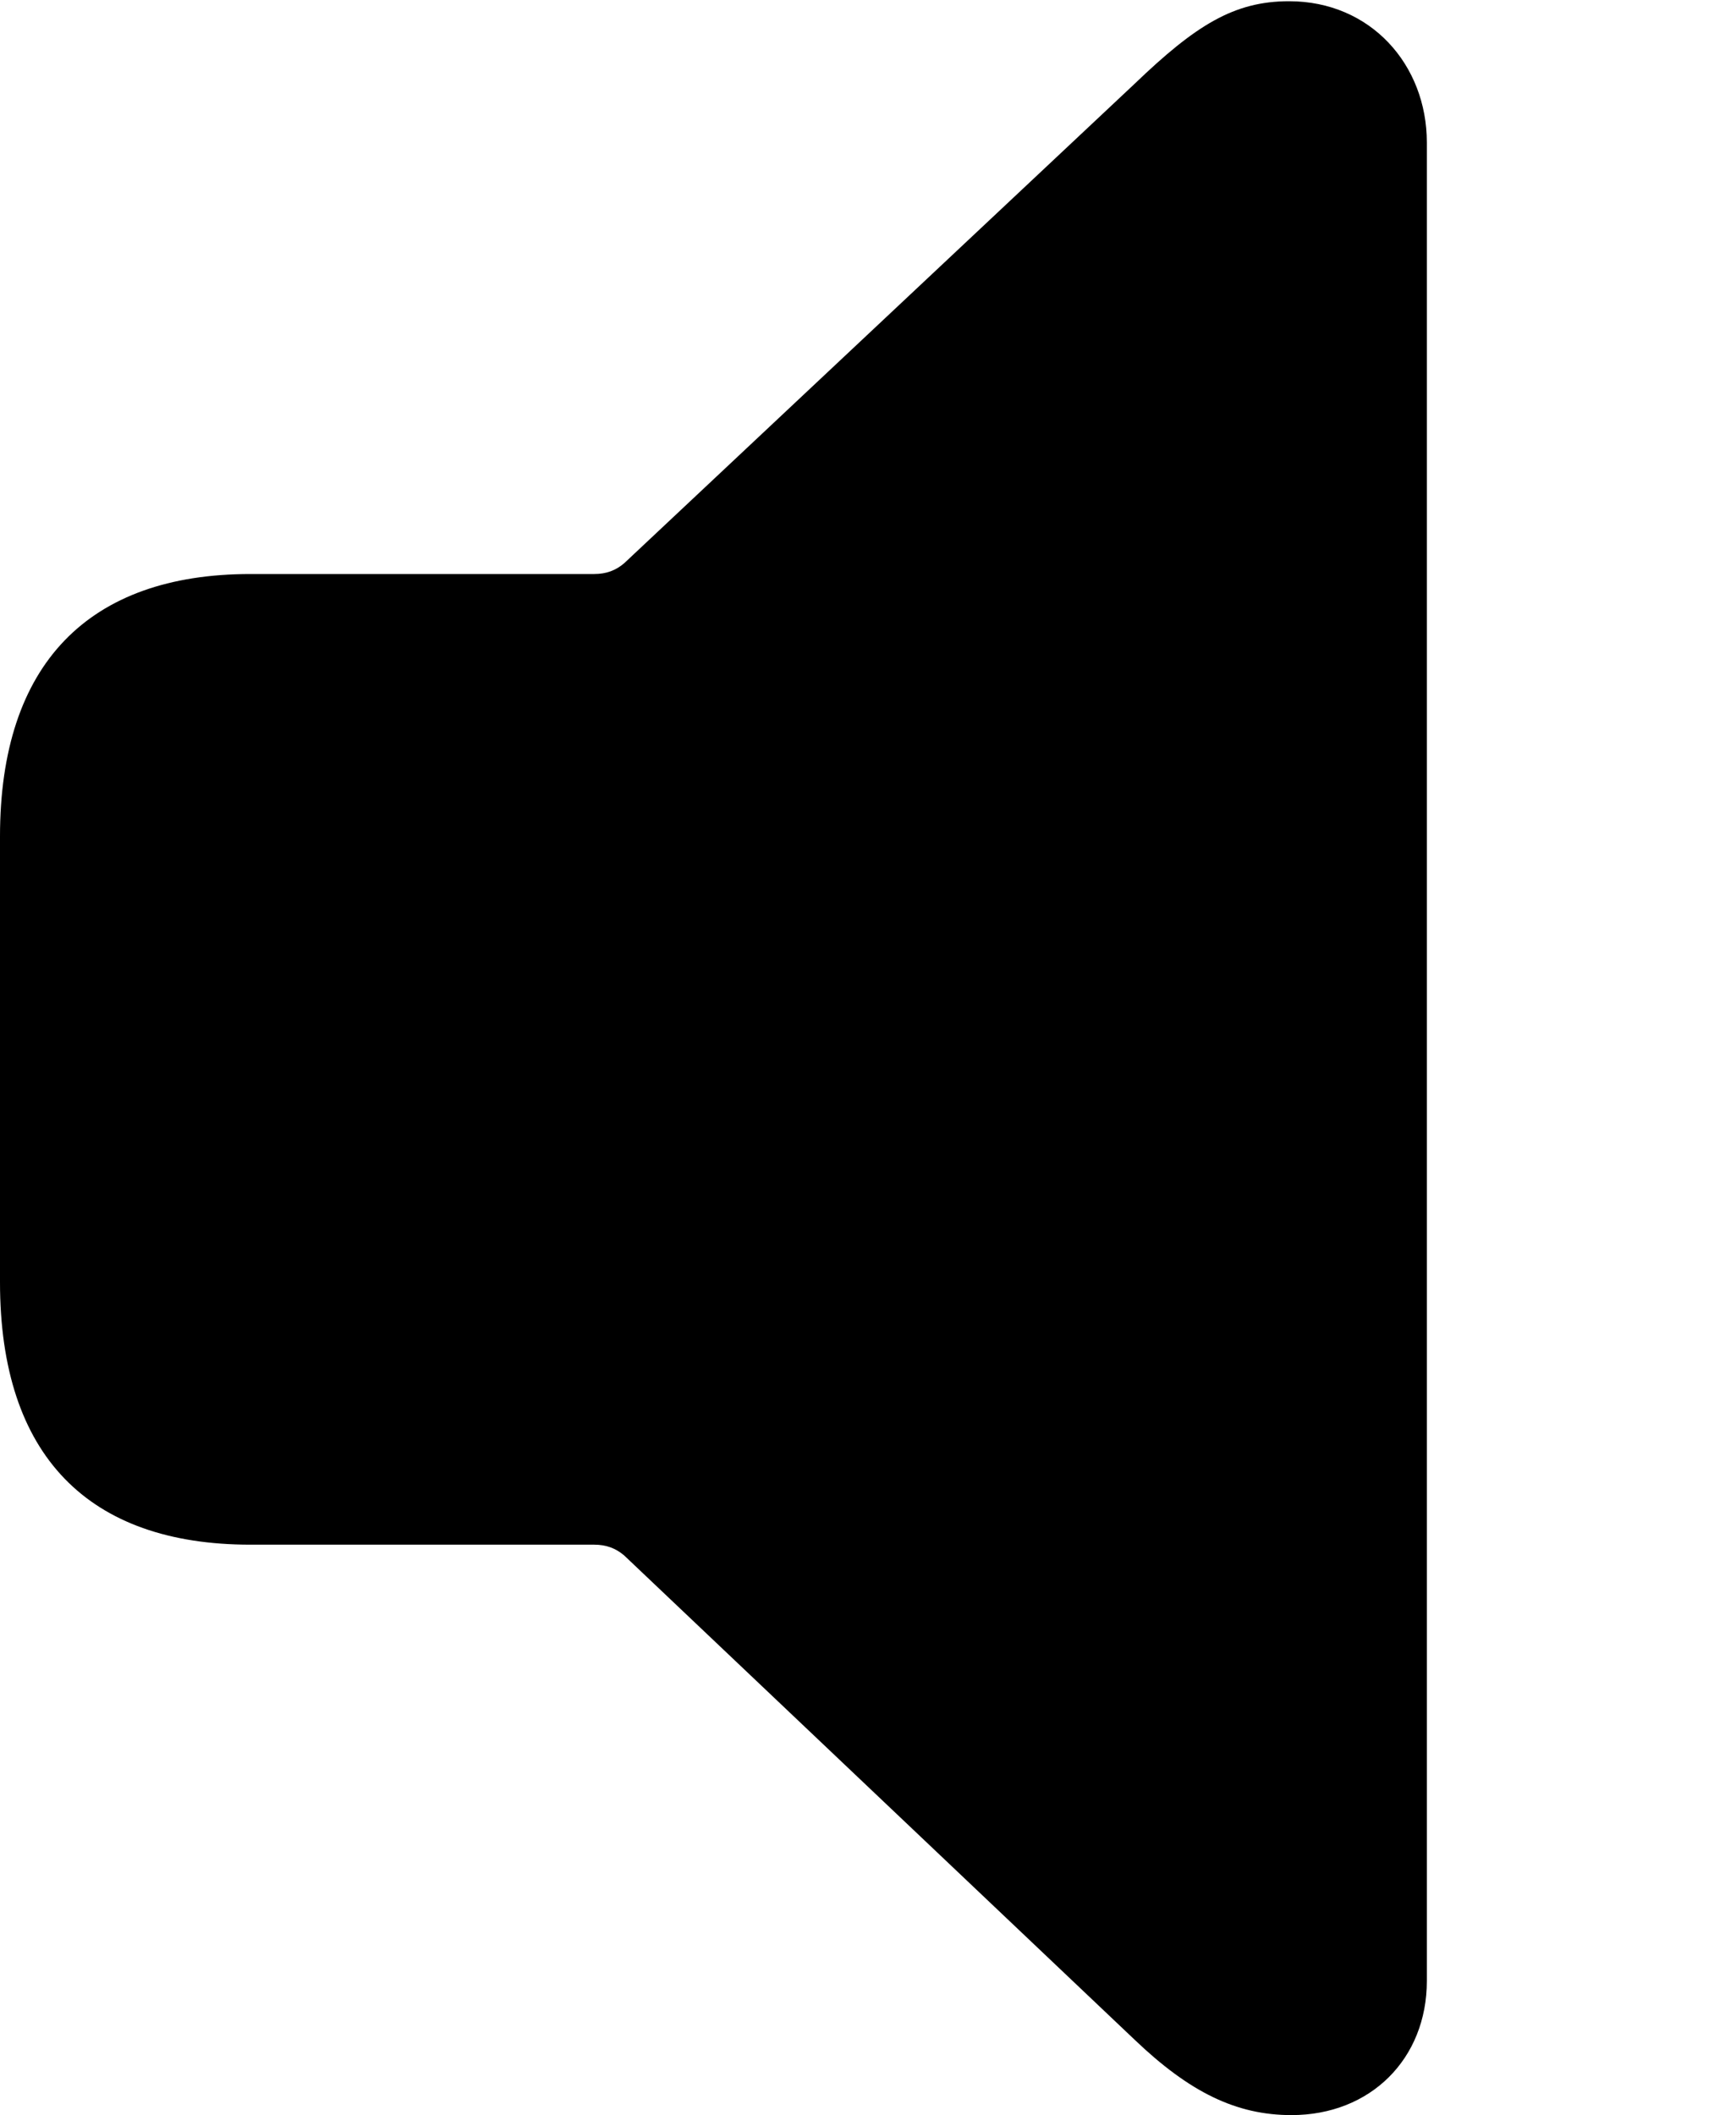 <svg version="1.1" xmlns="http://www.w3.org/2000/svg" xmlns:xlink="http://www.w3.org/1999/xlink" viewBox="0 0 19.811 24.131">
 <g>
  
  <path d="M14.738 24.131C15.641 24.131 16.283 23.488 16.283 22.6L16.283 1.627C16.283 0.738 15.641 0.014 14.711 0.014C14.082 0.014 13.645 0.287 12.947 0.957L7.123 6.426C7.027 6.508 6.918 6.549 6.781 6.549L2.857 6.549C1.012 6.549 0 7.574 0 9.543L0 14.629C0 16.611 1.012 17.623 2.857 17.623L6.781 17.623C6.918 17.623 7.027 17.664 7.123 17.746L12.947 23.27C13.576 23.871 14.109 24.131 14.738 24.131Z" style="fill:hsl(0 0 0/0.85)"></path>
 </g>
</svg>